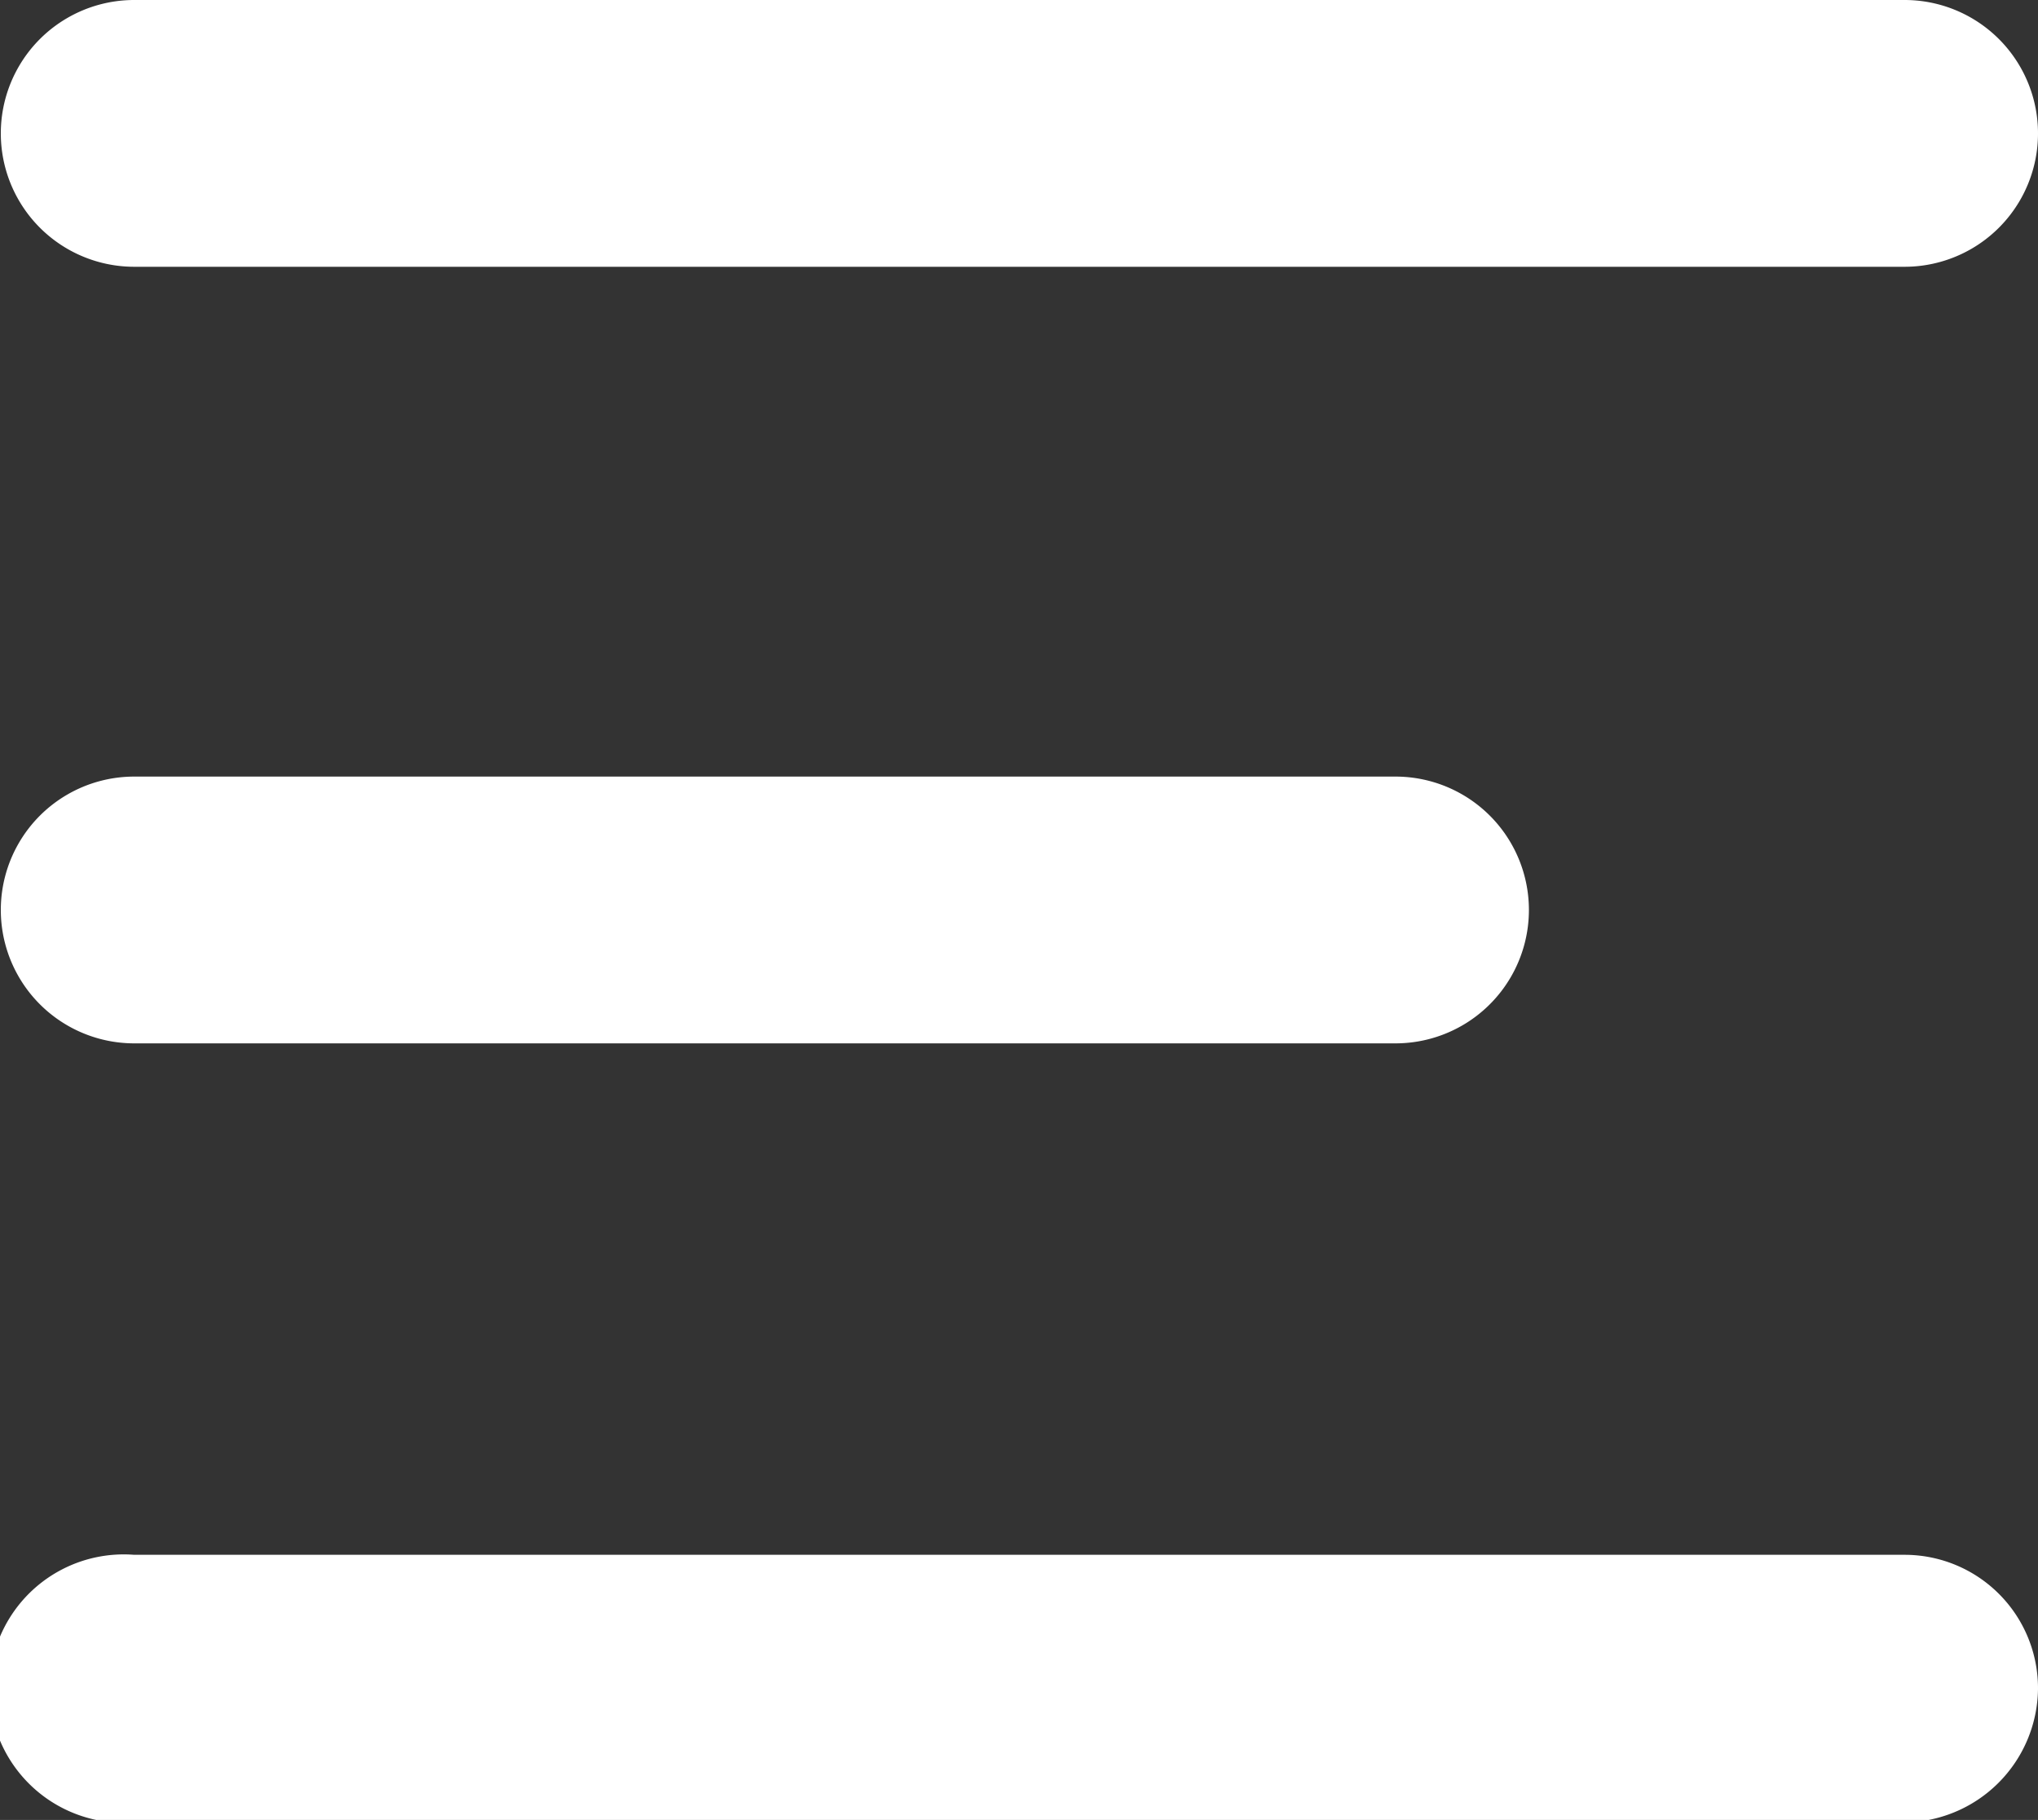 <svg xmlns="http://www.w3.org/2000/svg" viewBox="0 0 24.9 22.24"><rect x="0" y="0" width="24.9" height="22.24" fill="#333333" stroke="none"/><defs><style>.cls-1{fill:#fff;}</style></defs><title>Asset 1</title><g id="Layer_2" data-name="Layer 2"><g id="Layer_1-2" data-name="Layer 1"><g id="Hamburger_Menu" data-name="Hamburger Menu"><g id="Group_1" data-name="Group 1"><path id="Path_6" data-name="Path 6" class="cls-1" d="M1.64,3.26H23.27a1.63,1.63,0,0,0,0-3.26H1.64a1.63,1.63,0,0,0,0,3.26Z"/><path id="Path_7" data-name="Path 7" class="cls-1" d="M1.64,12.75H17.05a1.63,1.63,0,0,0,0-3.26H1.64a1.63,1.63,0,0,0,0,3.26Z"/><path id="Path_8" data-name="Path 8" class="cls-1" d="M23.27,19H1.64a1.64,1.64,0,1,0,0,3.27H23.26a1.65,1.65,0,0,0,1.64-1.63A1.63,1.63,0,0,0,23.27,19Z"/></g></g></g></g></svg>